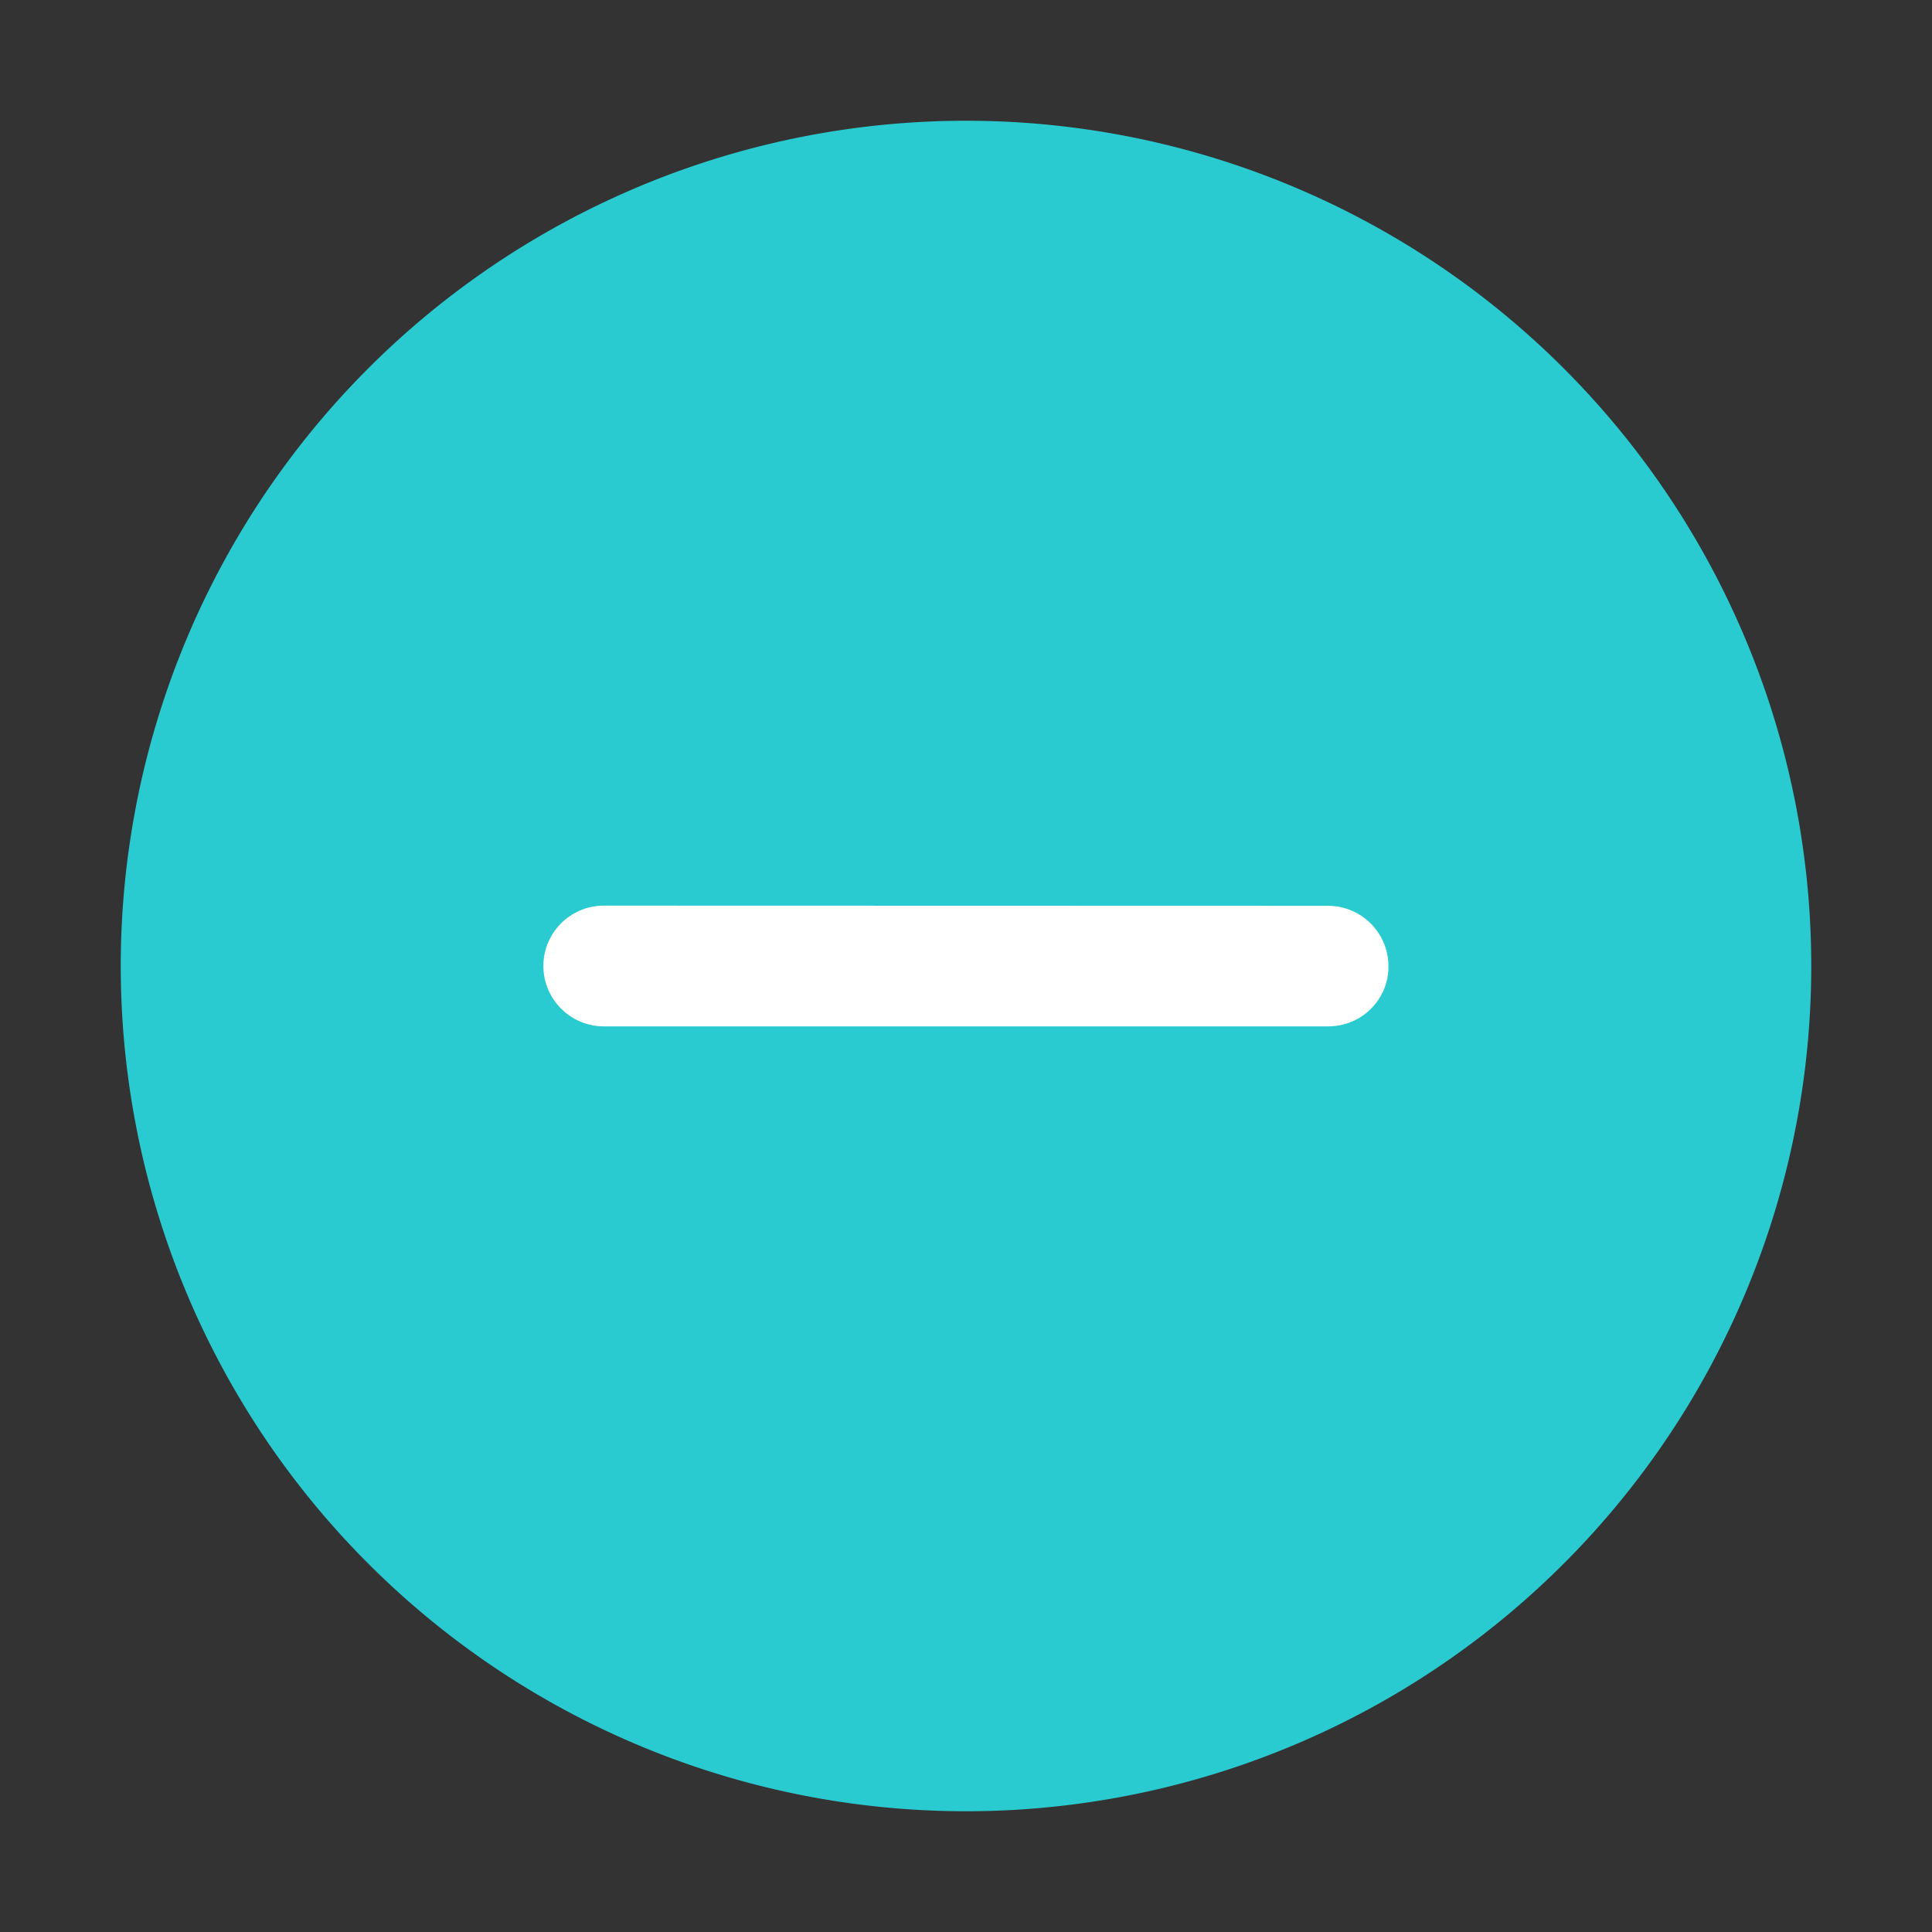 <?xml version="1.0" standalone="no"?><!DOCTYPE svg PUBLIC "-//W3C//DTD SVG 1.1//EN" "http://www.w3.org/Graphics/SVG/1.1/DTD/svg11.dtd"><svg t="1625195886657" class="icon" viewBox="0 0 1024 1024" version="1.1" xmlns="http://www.w3.org/2000/svg" p-id="854" xmlns:xlink="http://www.w3.org/1999/xlink" width="200" height="200"><rect x="0" y="0" width="1024" height="1024" fill="#333333" stroke="none"/><defs><style type="text/css"></style></defs><path d="M512 512m-448 0a448 448 0 1 0 896 0 448 448 0 1 0-896 0Z" fill="#29CBD1" p-id="855"></path><path d="M320 480c-17.7 0-32 14.4-32 32s14.4 32 32 32h384c8.8 0 16.8-3.5 22.6-9.3 5.8-5.8 9.4-13.8 9.3-22.6 0-17.7-14.4-32-32-32L320 480z" fill="#FFFFFF" p-id="856"></path></svg>
